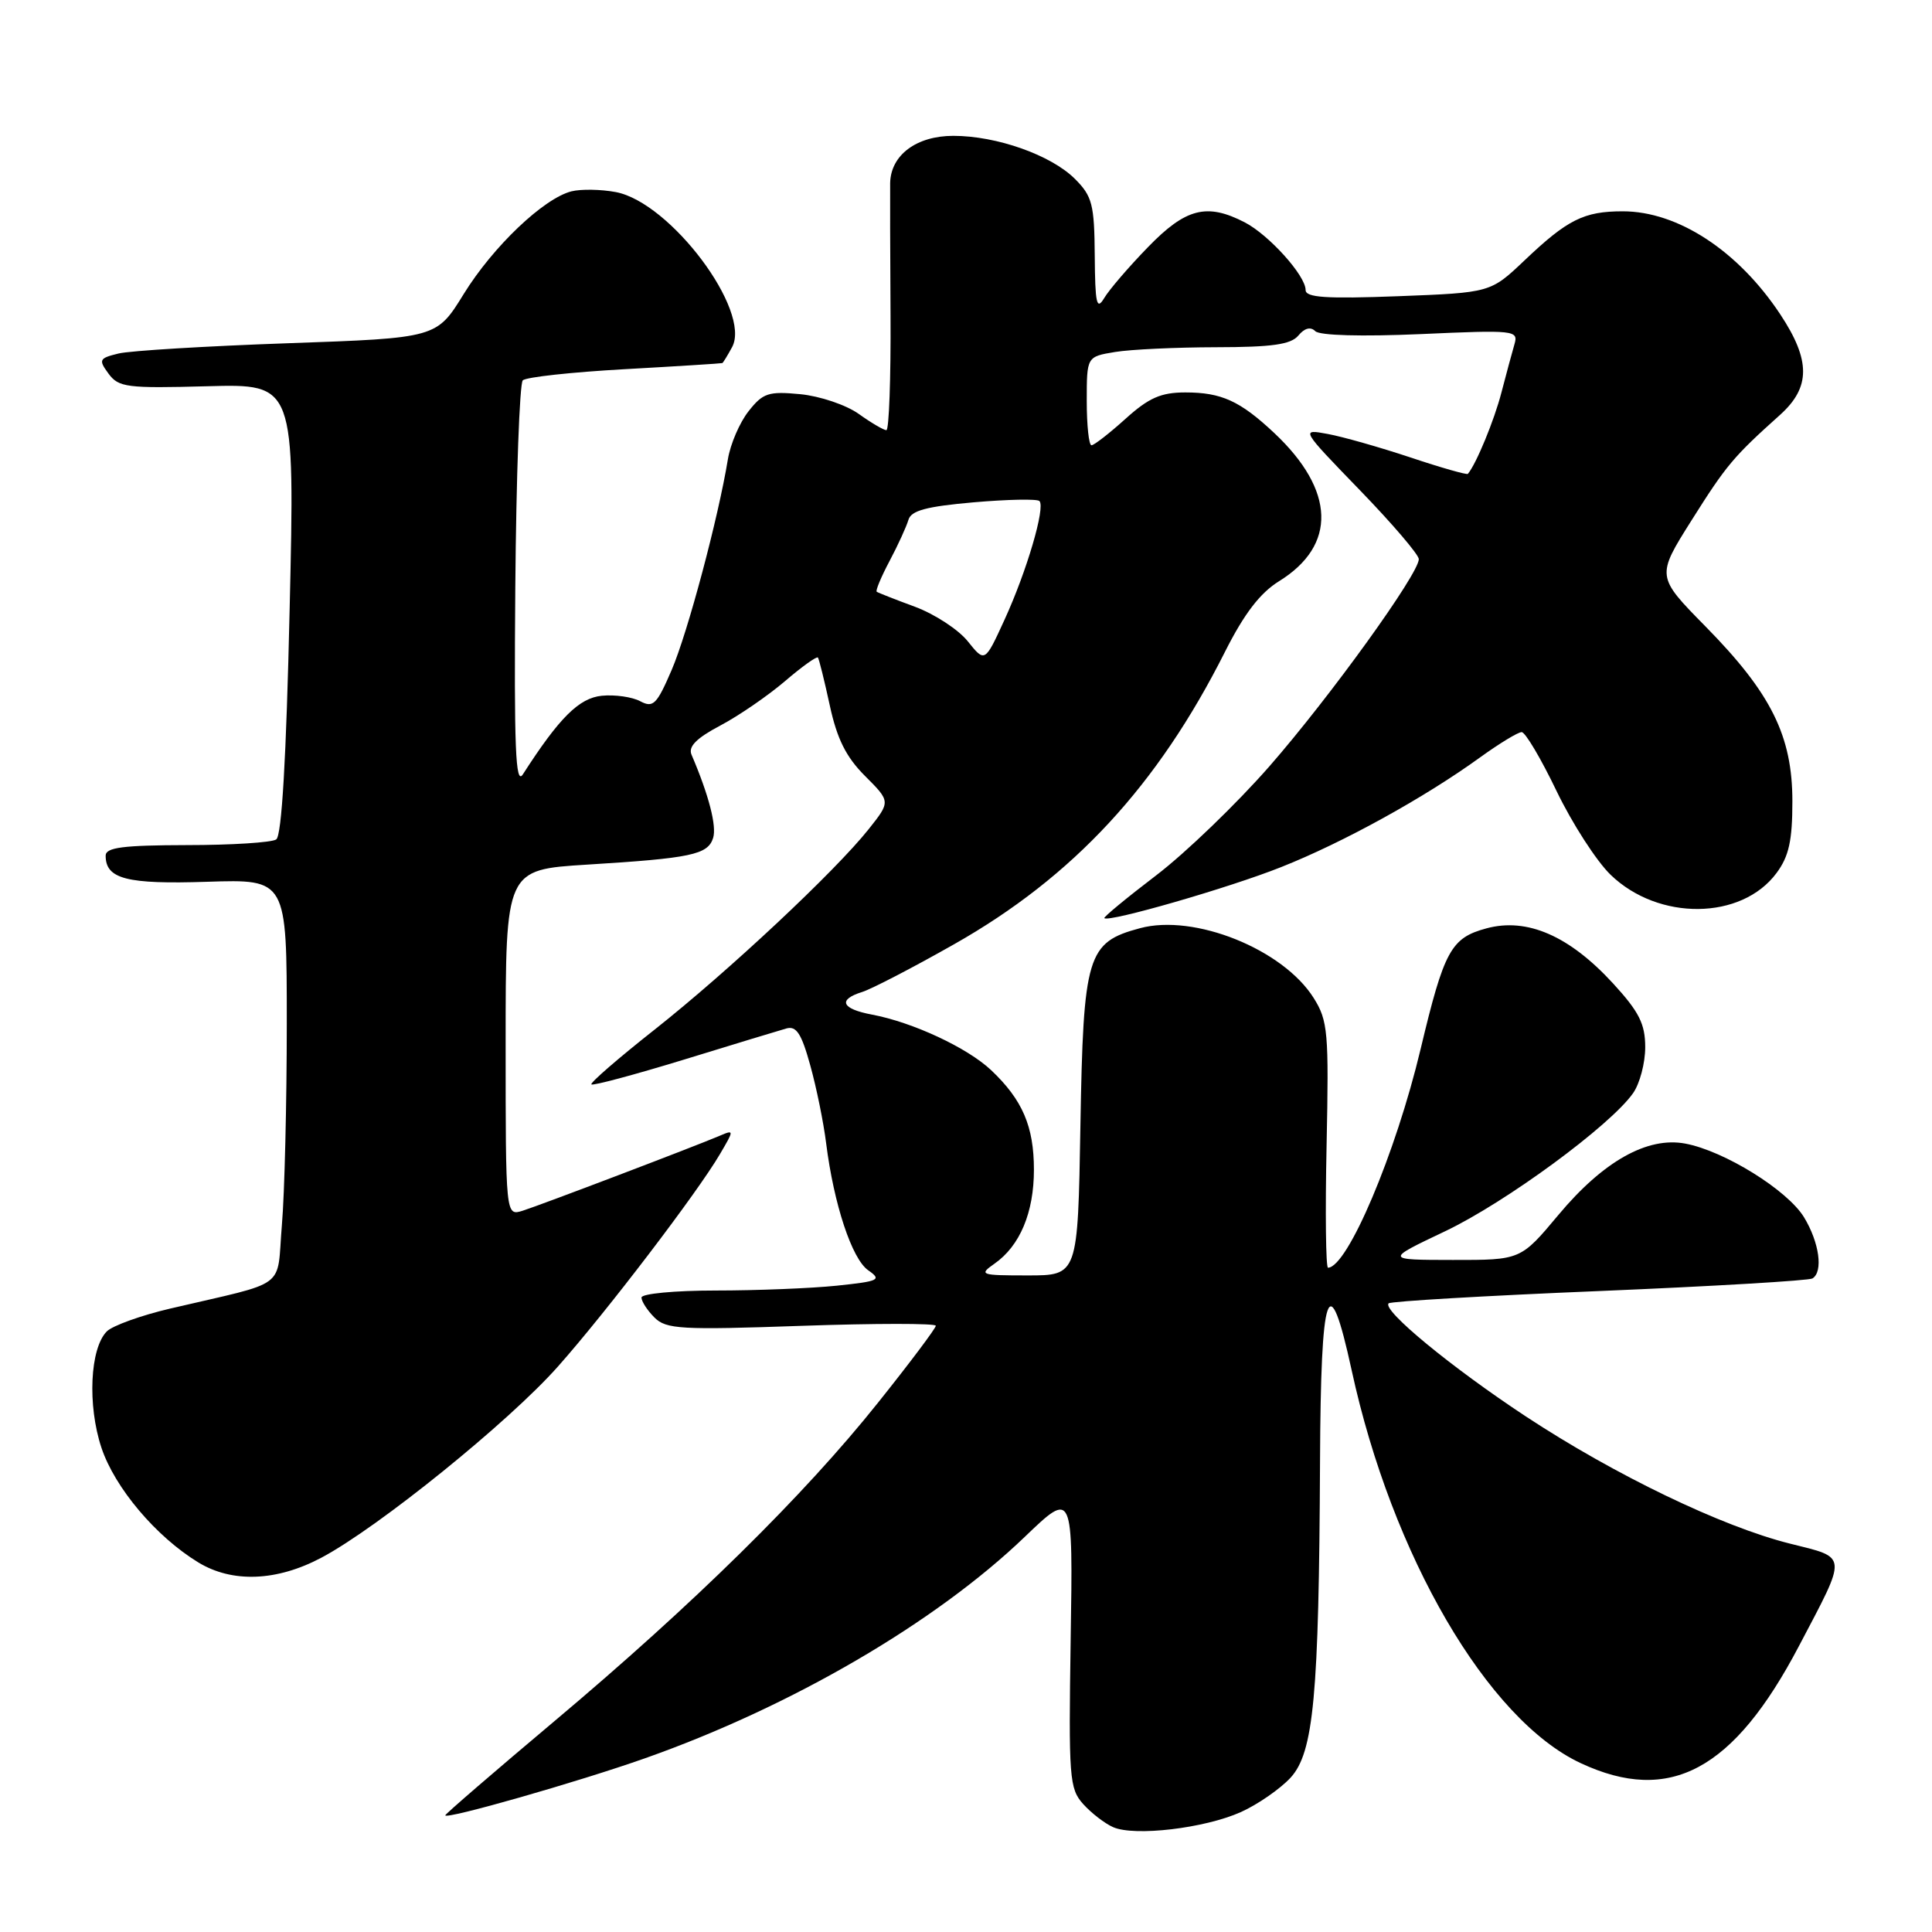 <?xml version="1.0" encoding="UTF-8" standalone="no"?>
<!DOCTYPE svg PUBLIC "-//W3C//DTD SVG 1.1//EN" "http://www.w3.org/Graphics/SVG/1.1/DTD/svg11.dtd" >
<svg xmlns="http://www.w3.org/2000/svg" xmlns:xlink="http://www.w3.org/1999/xlink" version="1.1" viewBox="0 0 256 256">
 <g >
 <path fill="currentColor"
d=" M 164.42 240.11 C 166.66 239.10 169.62 237.05 171.00 235.56 C 174.07 232.22 174.77 224.76 174.91 193.67 C 175.01 170.54 176.05 167.54 179.10 181.56 C 184.44 206.15 197.11 227.88 209.46 233.63 C 221.25 239.13 229.72 234.58 238.37 218.11 C 244.84 205.81 244.90 206.47 237.19 204.54 C 228.18 202.29 213.96 195.44 202.19 187.69 C 192.30 181.17 183.10 173.59 184.00 172.70 C 184.28 172.43 196.83 171.69 211.91 171.07 C 226.98 170.44 239.69 169.69 240.16 169.40 C 241.61 168.51 241.07 164.63 239.04 161.29 C 236.84 157.69 228.48 152.50 223.30 151.53 C 218.28 150.59 212.44 153.87 206.50 160.98 C 201.50 166.96 201.50 166.96 192.50 166.95 C 183.50 166.94 183.50 166.94 191.50 163.14 C 199.54 159.31 213.39 149.13 216.39 144.85 C 217.28 143.59 218.00 140.85 218.00 138.76 C 218.00 135.68 217.19 134.07 213.75 130.32 C 207.95 124.00 202.35 121.56 196.97 123.01 C 192.26 124.28 191.36 125.92 188.24 139.00 C 184.93 152.88 178.56 167.91 175.97 167.98 C 175.68 167.99 175.59 160.69 175.78 151.75 C 176.09 136.76 175.96 135.25 174.07 132.24 C 170.00 125.77 158.25 121.05 151.06 122.99 C 144.04 124.87 143.55 126.52 143.16 149.20 C 142.82 169.00 142.82 169.00 136.19 169.00 C 129.89 169.00 129.67 168.92 131.78 167.44 C 135.15 165.08 137.00 160.67 137.00 155.00 C 137.00 149.26 135.49 145.74 131.34 141.81 C 128.18 138.83 120.96 135.46 115.54 134.44 C 111.49 133.68 110.97 132.46 114.25 131.44 C 115.49 131.05 120.97 128.21 126.42 125.12 C 142.21 116.18 153.39 104.11 162.32 86.36 C 164.86 81.32 166.97 78.57 169.47 77.02 C 177.17 72.26 176.93 64.97 168.84 57.37 C 164.31 53.12 161.85 52.00 157.07 52.00 C 153.83 52.00 152.22 52.71 149.13 55.50 C 147.00 57.42 144.97 59.00 144.63 59.00 C 144.28 59.00 144.00 56.36 144.00 53.13 C 144.00 47.26 144.00 47.26 147.75 46.64 C 149.81 46.30 155.83 46.02 161.13 46.01 C 168.57 46.00 171.05 45.65 172.04 44.46 C 172.86 43.47 173.66 43.26 174.28 43.88 C 174.86 44.46 180.41 44.61 188.24 44.27 C 200.69 43.71 201.21 43.77 200.68 45.59 C 200.37 46.64 199.60 49.52 198.95 52.00 C 198.00 55.68 195.61 61.48 194.50 62.79 C 194.37 62.94 190.94 61.97 186.88 60.61 C 182.82 59.26 177.89 57.86 175.92 57.50 C 172.34 56.84 172.34 56.84 180.17 64.93 C 184.48 69.38 188.00 73.50 188.00 74.09 C 188.00 76.03 176.25 92.33 168.22 101.52 C 163.88 106.48 157.13 112.99 153.21 115.98 C 149.29 118.97 146.19 121.53 146.33 121.66 C 146.91 122.24 162.84 117.65 169.77 114.89 C 177.99 111.63 188.76 105.69 196.13 100.35 C 198.68 98.51 201.16 97.00 201.63 97.01 C 202.11 97.01 204.19 100.52 206.25 104.81 C 208.31 109.09 211.53 114.09 213.41 115.91 C 219.75 122.05 230.76 121.94 235.40 115.68 C 237.04 113.47 237.50 111.39 237.50 106.18 C 237.50 97.51 234.69 91.85 225.98 83.00 C 219.46 76.37 219.46 76.37 224.15 68.93 C 228.76 61.62 229.66 60.54 235.88 54.96 C 239.92 51.32 239.93 47.75 235.90 41.66 C 230.32 33.23 222.32 28.00 215.03 28.00 C 209.88 28.00 207.71 29.08 202.00 34.51 C 197.50 38.78 197.50 38.78 185.25 39.25 C 175.72 39.61 173.00 39.43 173.00 38.43 C 173.00 36.52 168.15 31.13 164.93 29.46 C 159.91 26.87 157.12 27.58 152.11 32.75 C 149.57 35.36 146.96 38.40 146.31 39.50 C 145.31 41.17 145.11 40.25 145.06 33.89 C 145.01 27.09 144.73 26.00 142.44 23.71 C 139.28 20.55 132.08 18.00 126.32 18.00 C 121.44 18.00 118.03 20.54 117.95 24.25 C 117.93 25.49 117.95 33.36 118.00 41.75 C 118.05 50.14 117.80 57.00 117.45 57.00 C 117.10 57.00 115.44 56.03 113.78 54.84 C 112.11 53.65 108.62 52.48 106.03 52.23 C 101.83 51.83 101.09 52.07 99.19 54.49 C 98.01 55.98 96.78 58.84 96.45 60.85 C 95.17 68.66 91.12 83.84 89.00 88.77 C 87.03 93.35 86.55 93.83 84.84 92.92 C 83.78 92.35 81.48 92.02 79.75 92.19 C 76.73 92.49 74.12 95.08 69.28 102.61 C 68.31 104.12 68.11 99.11 68.28 77.83 C 68.40 63.16 68.85 50.82 69.27 50.40 C 69.69 49.97 75.77 49.31 82.77 48.92 C 89.77 48.53 95.60 48.16 95.71 48.11 C 95.83 48.05 96.41 47.09 97.01 45.99 C 99.59 41.16 88.82 26.81 81.59 25.45 C 79.62 25.08 76.99 25.04 75.73 25.35 C 72.04 26.28 65.33 32.67 61.45 38.95 C 57.85 44.79 57.85 44.79 38.17 45.48 C 27.35 45.86 17.25 46.47 15.71 46.84 C 13.13 47.47 13.03 47.67 14.38 49.51 C 15.72 51.33 16.81 51.47 27.45 51.18 C 39.07 50.86 39.07 50.86 38.38 80.68 C 37.93 100.55 37.33 110.75 36.60 111.23 C 36.00 111.64 30.66 111.98 24.75 111.98 C 16.29 112.00 14.00 112.29 14.00 113.38 C 14.00 116.47 16.79 117.19 27.46 116.84 C 38.00 116.50 38.00 116.50 38.00 135.60 C 38.00 146.10 37.71 158.14 37.35 162.35 C 36.62 171.02 38.43 169.67 22.52 173.40 C 18.68 174.30 14.92 175.66 14.16 176.41 C 11.92 178.65 11.57 186.20 13.44 191.83 C 15.21 197.14 20.67 203.61 26.28 207.03 C 30.78 209.77 36.68 209.54 42.59 206.40 C 50.11 202.41 67.44 188.40 73.93 181.07 C 80.36 173.83 92.42 158.01 95.40 152.92 C 97.28 149.72 97.28 149.68 95.40 150.48 C 92.03 151.92 71.57 159.70 69.25 160.43 C 67.00 161.13 67.00 161.13 67.00 138.19 C 67.00 115.24 67.00 115.24 77.75 114.57 C 91.58 113.72 93.79 113.25 94.49 111.04 C 94.99 109.47 93.92 105.34 91.63 100.00 C 91.17 98.93 92.28 97.81 95.44 96.14 C 97.90 94.84 101.75 92.19 104.00 90.27 C 106.25 88.34 108.22 86.93 108.38 87.13 C 108.53 87.33 109.24 90.19 109.95 93.47 C 110.91 97.91 112.11 100.31 114.62 102.82 C 118.01 106.21 118.01 106.21 115.11 109.86 C 110.70 115.42 96.54 128.68 86.75 136.42 C 81.93 140.22 78.16 143.49 78.36 143.69 C 78.55 143.89 84.07 142.41 90.61 140.41 C 97.15 138.40 103.26 136.54 104.19 136.28 C 105.52 135.90 106.20 136.95 107.36 141.15 C 108.18 144.09 109.13 148.75 109.47 151.50 C 110.49 159.58 112.88 166.80 115.03 168.31 C 116.87 169.59 116.52 169.77 110.87 170.36 C 107.48 170.71 100.27 171.00 94.85 171.00 C 89.43 171.00 85.00 171.42 85.00 171.93 C 85.00 172.44 85.77 173.63 86.72 174.58 C 88.27 176.13 90.23 176.24 106.22 175.68 C 116.00 175.34 124.00 175.34 124.00 175.67 C 124.00 176.00 120.55 180.60 116.32 185.89 C 106.52 198.17 91.82 212.63 73.49 228.04 C 65.52 234.74 59.00 240.37 59.00 240.54 C 59.00 241.14 76.55 236.13 85.50 232.97 C 104.89 226.12 123.97 214.99 135.80 203.63 C 142.18 197.51 142.18 197.51 141.87 217.18 C 141.59 235.59 141.69 237.00 143.53 239.05 C 144.61 240.25 146.40 241.63 147.50 242.11 C 150.35 243.36 159.63 242.26 164.42 240.11 Z  M 128.24 84.98 C 127.00 83.43 123.85 81.37 121.24 80.40 C 118.63 79.44 116.35 78.54 116.17 78.41 C 115.99 78.28 116.75 76.45 117.87 74.34 C 118.99 72.23 120.11 69.77 120.37 68.89 C 120.72 67.65 122.76 67.11 129.01 66.56 C 133.50 66.17 137.43 66.09 137.73 66.39 C 138.55 67.21 136.04 75.73 133.09 82.15 C 130.50 87.80 130.50 87.80 128.24 84.98 Z "/>
</g>
</svg>